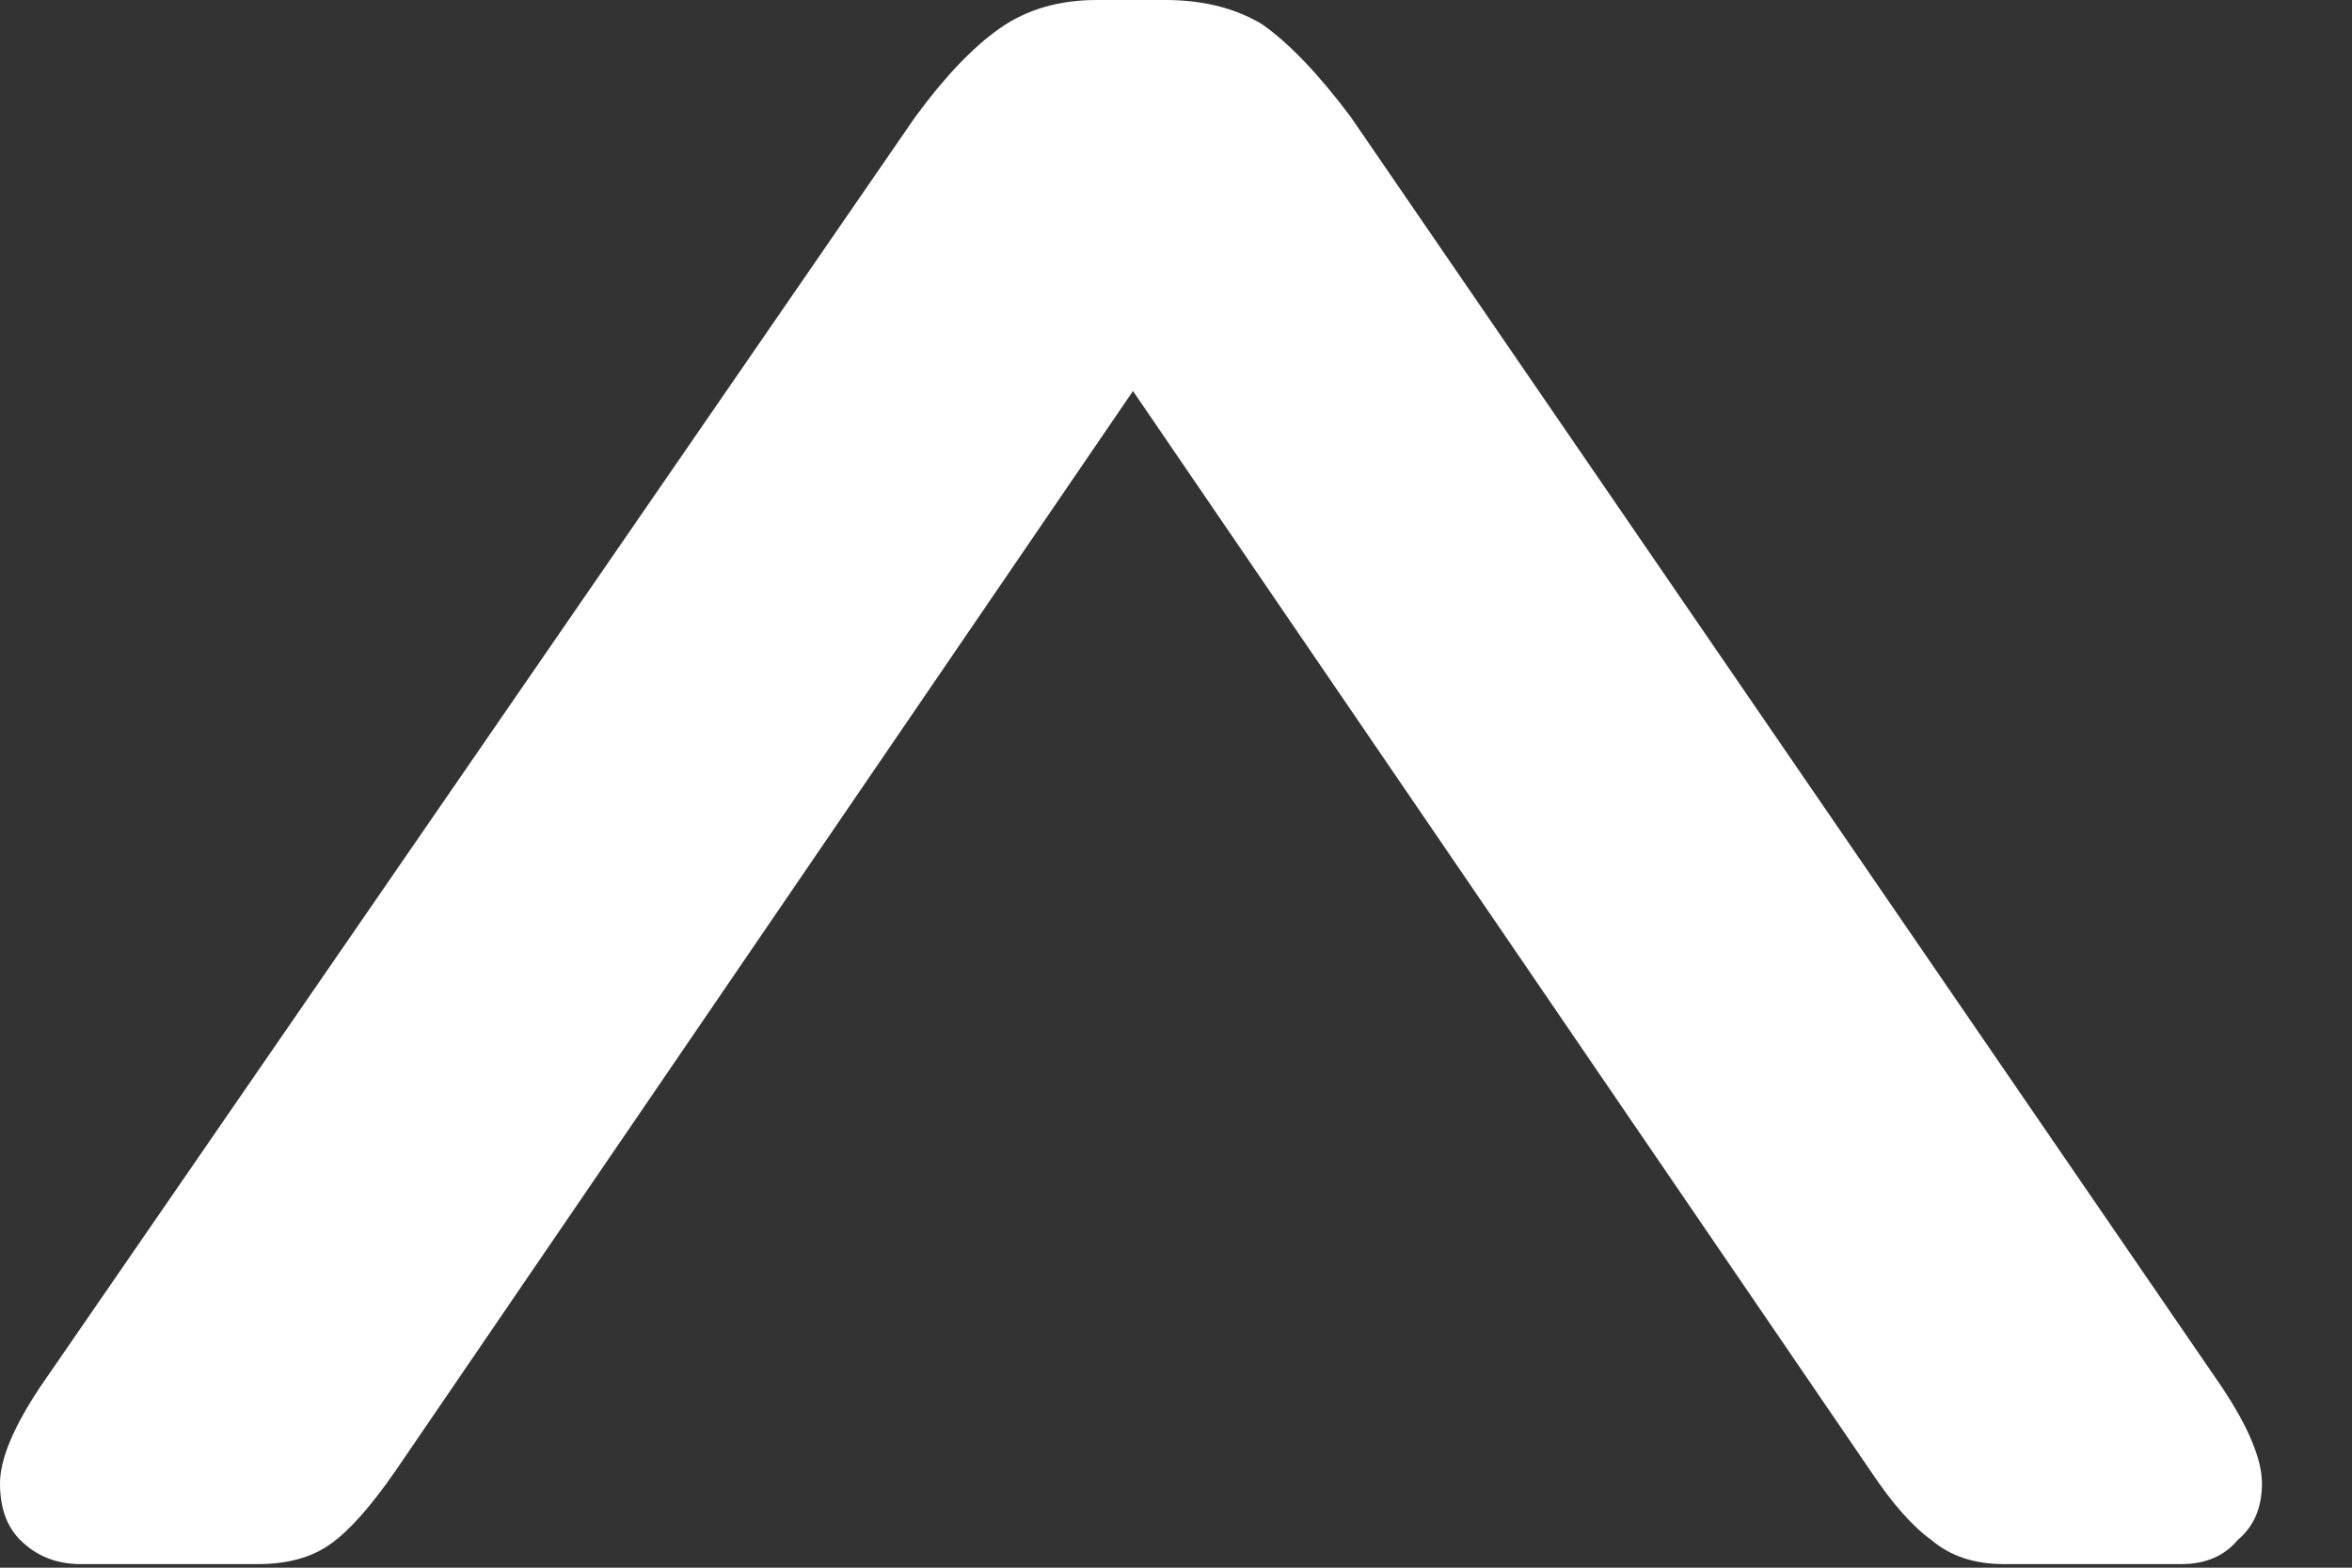 <svg width="21" height="14" viewBox="0 0 21 14" fill="none" xmlns="http://www.w3.org/2000/svg">
<rect x="0" y="0" width="21" height="14" fill="#333333" stroke="none"/>
<path d="M-1.77452e-05 13.248C-1.77358e-05 13.032 0.12 12.744 0.36 12.384L8.172 1.044C8.436 0.684 8.688 0.42 8.928 0.252C9.168 0.084 9.456 -4.6946e-07 9.792 -4.54773e-07L10.404 -4.28022e-07C10.74 -4.13335e-07 11.028 0.072 11.268 0.216C11.508 0.384 11.772 0.66 12.06 1.044L19.836 12.384C20.076 12.744 20.196 13.032 20.196 13.248C20.196 13.464 20.124 13.632 19.98 13.752C19.86 13.896 19.692 13.968 19.476 13.968L17.892 13.968C17.628 13.968 17.412 13.896 17.244 13.752C17.076 13.632 16.896 13.428 16.704 13.14L10.116 3.492L3.528 13.14C3.312 13.452 3.12 13.668 2.952 13.788C2.784 13.908 2.568 13.968 2.304 13.968L0.72 13.968C0.504 13.968 0.324 13.896 0.18 13.752C0.06 13.632 -1.77547e-05 13.464 -1.77452e-05 13.248Z" fill="white"/>
</svg>
